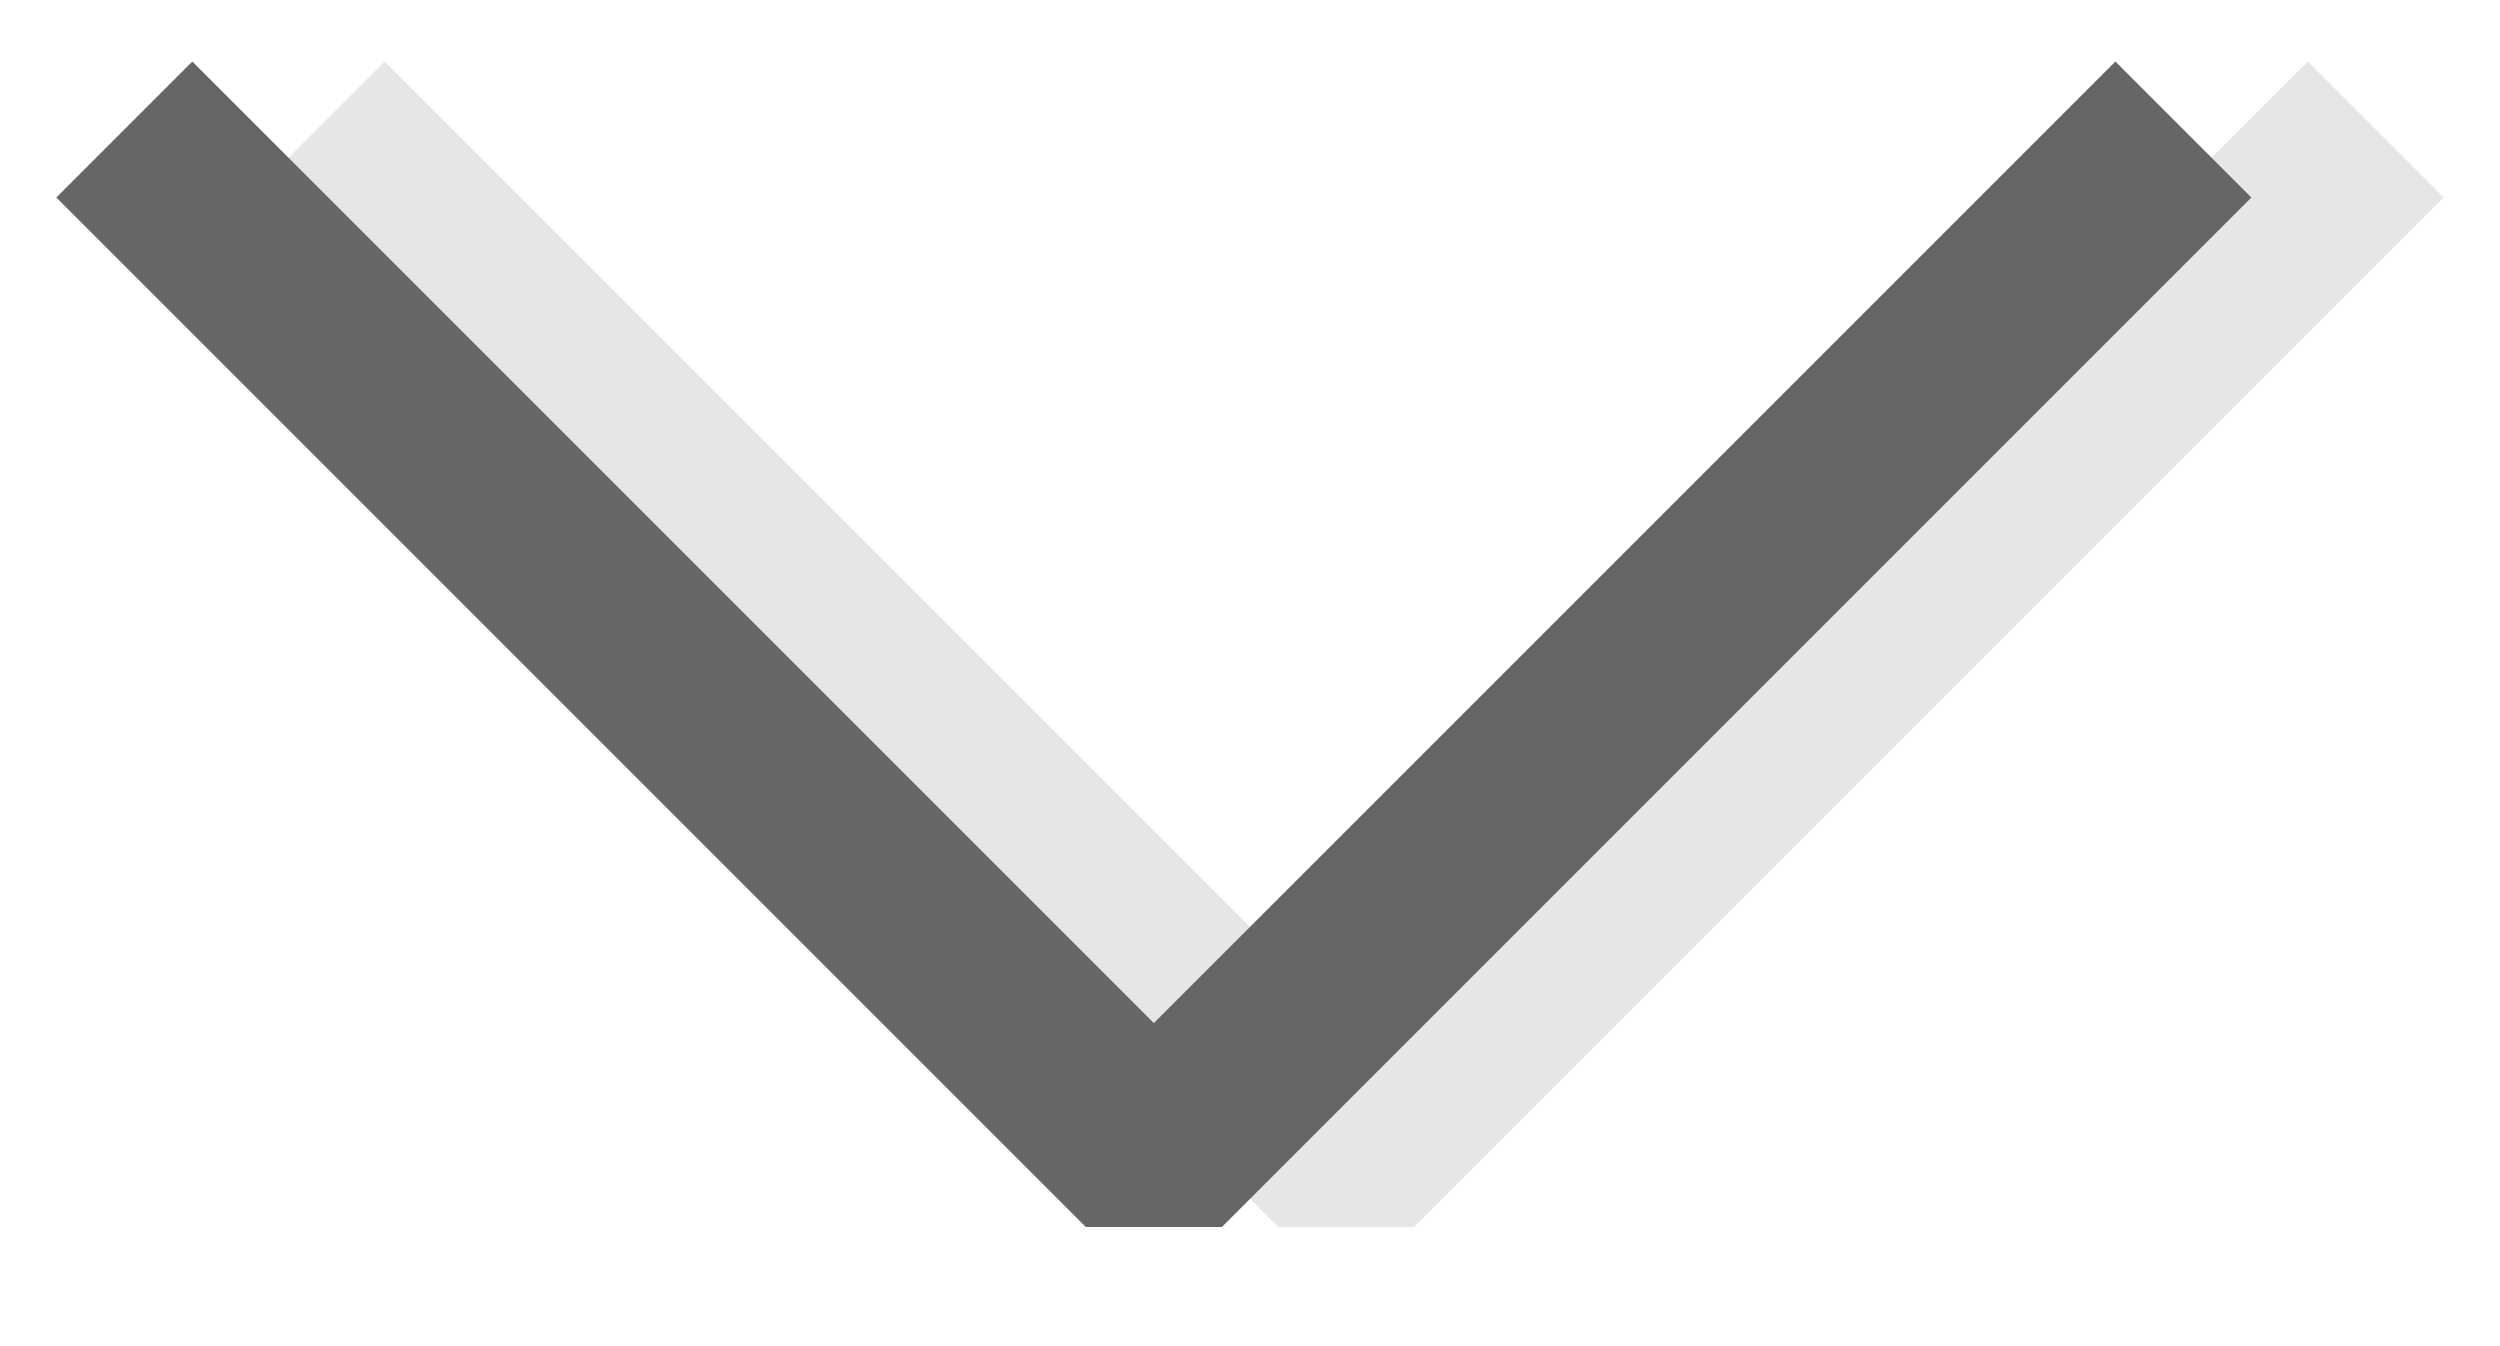 
<svg xmlns="http://www.w3.org/2000/svg" xmlns:xlink="http://www.w3.org/1999/xlink" viewBox="0 0 13 7">
  <defs>
    <style>
      .cls-1 {
        clip-path: url(#clip-Chevron_light_theme_1);
      }

      .cls-2, .cls-3 {
        fill: none;
        stroke-linecap: square;
        stroke-miterlimit: 1;
      }

      .cls-2 {
        stroke: rgba(0,0,0,0.1);
      }

      .cls-3 {
        stroke: #666;
      }

      .cls-4 {
        fill: #fff;
      }
    </style>
    <clipPath id="clip-Chevron_light_theme_1">
      <rect width="13" height="7"/>
    </clipPath>
  </defs>
  <g id="Chevron_light_theme_1" data-name="Chevron light theme – 1" class="cls-1">
    <g id="Group_22369" data-name="Group 22369" transform="translate(-199.6 -646.273)">
      <path id="Path_44737" data-name="Path 44737" class="cls-2" d="M8.5,33.8l-5,5,5,5" transform="translate(167.8 655.8) rotate(-90)"/>
      <path id="Path_44738" data-name="Path 44738" class="cls-3" d="M8.5,32.8l-5,5,5,5" transform="translate(167.8 655.8) rotate(-90)"/>
    </g>
  </g>
</svg>
